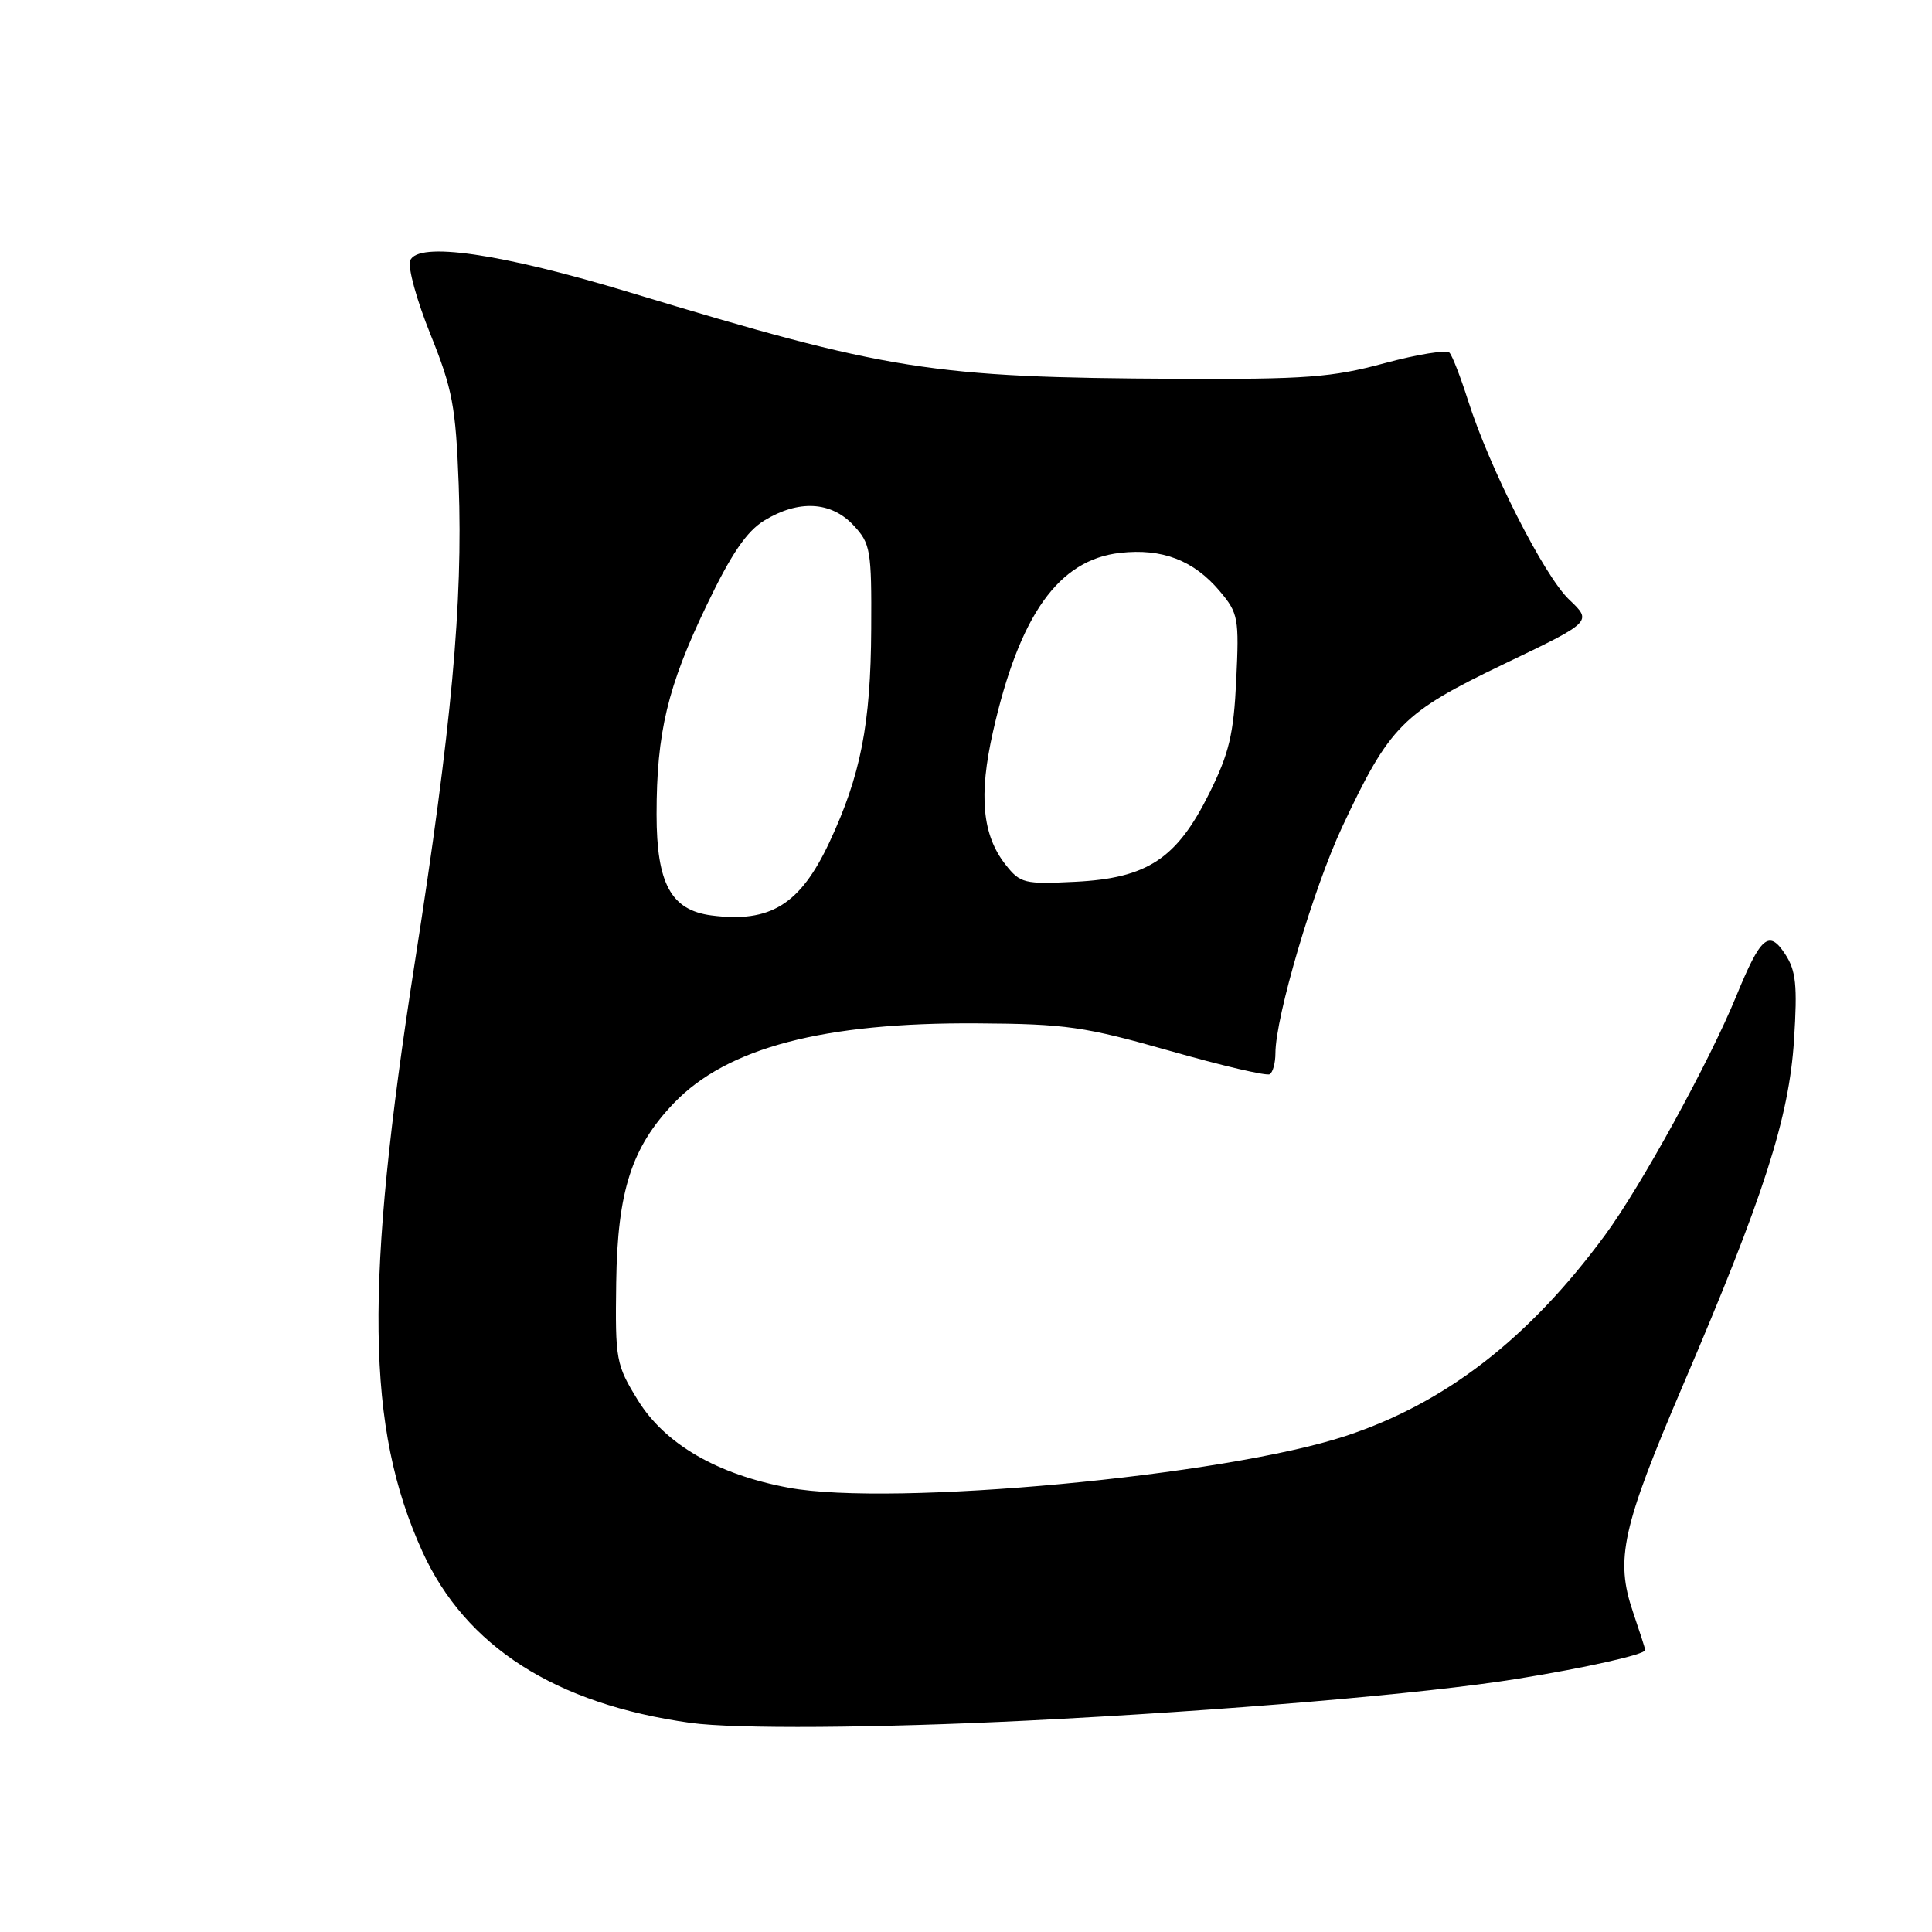 <?xml version="1.0" encoding="UTF-8" standalone="no"?>
<!DOCTYPE svg PUBLIC "-//W3C//DTD SVG 1.1//EN" "http://www.w3.org/Graphics/SVG/1.1/DTD/svg11.dtd" >
<svg xmlns="http://www.w3.org/2000/svg" xmlns:xlink="http://www.w3.org/1999/xlink" version="1.1" viewBox="0 0 256 256">
 <g >
 <path fill="currentColor"
d=" M 136.10 227.99 C 162.18 226.69 188.88 224.42 201.00 222.46 C 210.19 220.98 218.00 219.22 218.00 218.64 C 218.00 218.48 217.27 216.22 216.38 213.60 C 214.00 206.61 214.91 202.46 223.02 183.51 C 233.74 158.46 237.06 148.14 237.72 137.78 C 238.18 130.55 237.98 128.61 236.54 126.42 C 234.39 123.14 233.31 124.07 230.06 132.00 C 226.49 140.71 217.44 157.19 212.66 163.68 C 202.59 177.35 191.56 185.90 178.35 190.26 C 162.26 195.58 118.23 199.67 104.50 197.13 C 95.06 195.38 88.11 191.35 84.53 185.55 C 81.62 180.82 81.51 180.22 81.65 169.94 C 81.82 157.82 83.69 152.02 89.30 146.16 C 96.34 138.82 109.12 135.46 129.50 135.60 C 141.25 135.67 143.71 136.03 155.00 139.24 C 161.88 141.20 167.84 142.60 168.25 142.34 C 168.66 142.09 169.00 140.84 169.00 139.57 C 169.00 134.76 174.02 117.76 177.84 109.59 C 184.15 96.13 185.84 94.44 199.25 88.00 C 211.00 82.37 211.00 82.37 207.91 79.44 C 204.60 76.29 197.36 62.02 194.50 53.00 C 193.54 49.98 192.45 47.16 192.07 46.74 C 191.69 46.32 187.81 46.95 183.44 48.13 C 176.50 50.01 173.02 50.27 155.86 50.19 C 123.43 50.03 117.70 49.12 83.50 38.76 C 66.37 33.56 55.33 31.97 54.35 34.53 C 54.01 35.41 55.22 39.81 57.04 44.31 C 59.96 51.56 60.39 53.85 60.78 64.20 C 61.35 79.87 59.85 96.32 54.97 127.50 C 48.28 170.33 48.51 189.15 55.95 205.55 C 61.68 218.18 73.61 225.81 91.50 228.29 C 97.44 229.11 116.09 228.98 136.10 227.99 Z  M 94.27 121.30 C 88.91 120.60 87.00 117.08 87.00 107.91 C 87.00 97.07 88.45 90.99 93.63 80.21 C 96.90 73.38 98.93 70.40 101.29 68.96 C 105.82 66.20 110.12 66.43 113.08 69.59 C 115.35 72.02 115.50 72.86 115.44 83.34 C 115.38 95.97 114.04 102.78 109.89 111.63 C 106.02 119.87 102.08 122.31 94.27 121.30 Z  M 133.24 114.57 C 130.15 110.65 129.66 105.41 131.58 96.94 C 135.08 81.47 140.26 74.18 148.41 73.26 C 153.99 72.63 158.18 74.24 161.63 78.34 C 164.08 81.24 164.20 81.92 163.81 90.09 C 163.47 97.30 162.87 99.82 160.23 105.13 C 155.93 113.79 152.04 116.36 142.49 116.84 C 135.72 117.18 135.19 117.05 133.24 114.57 Z "/>
</g>
</svg>